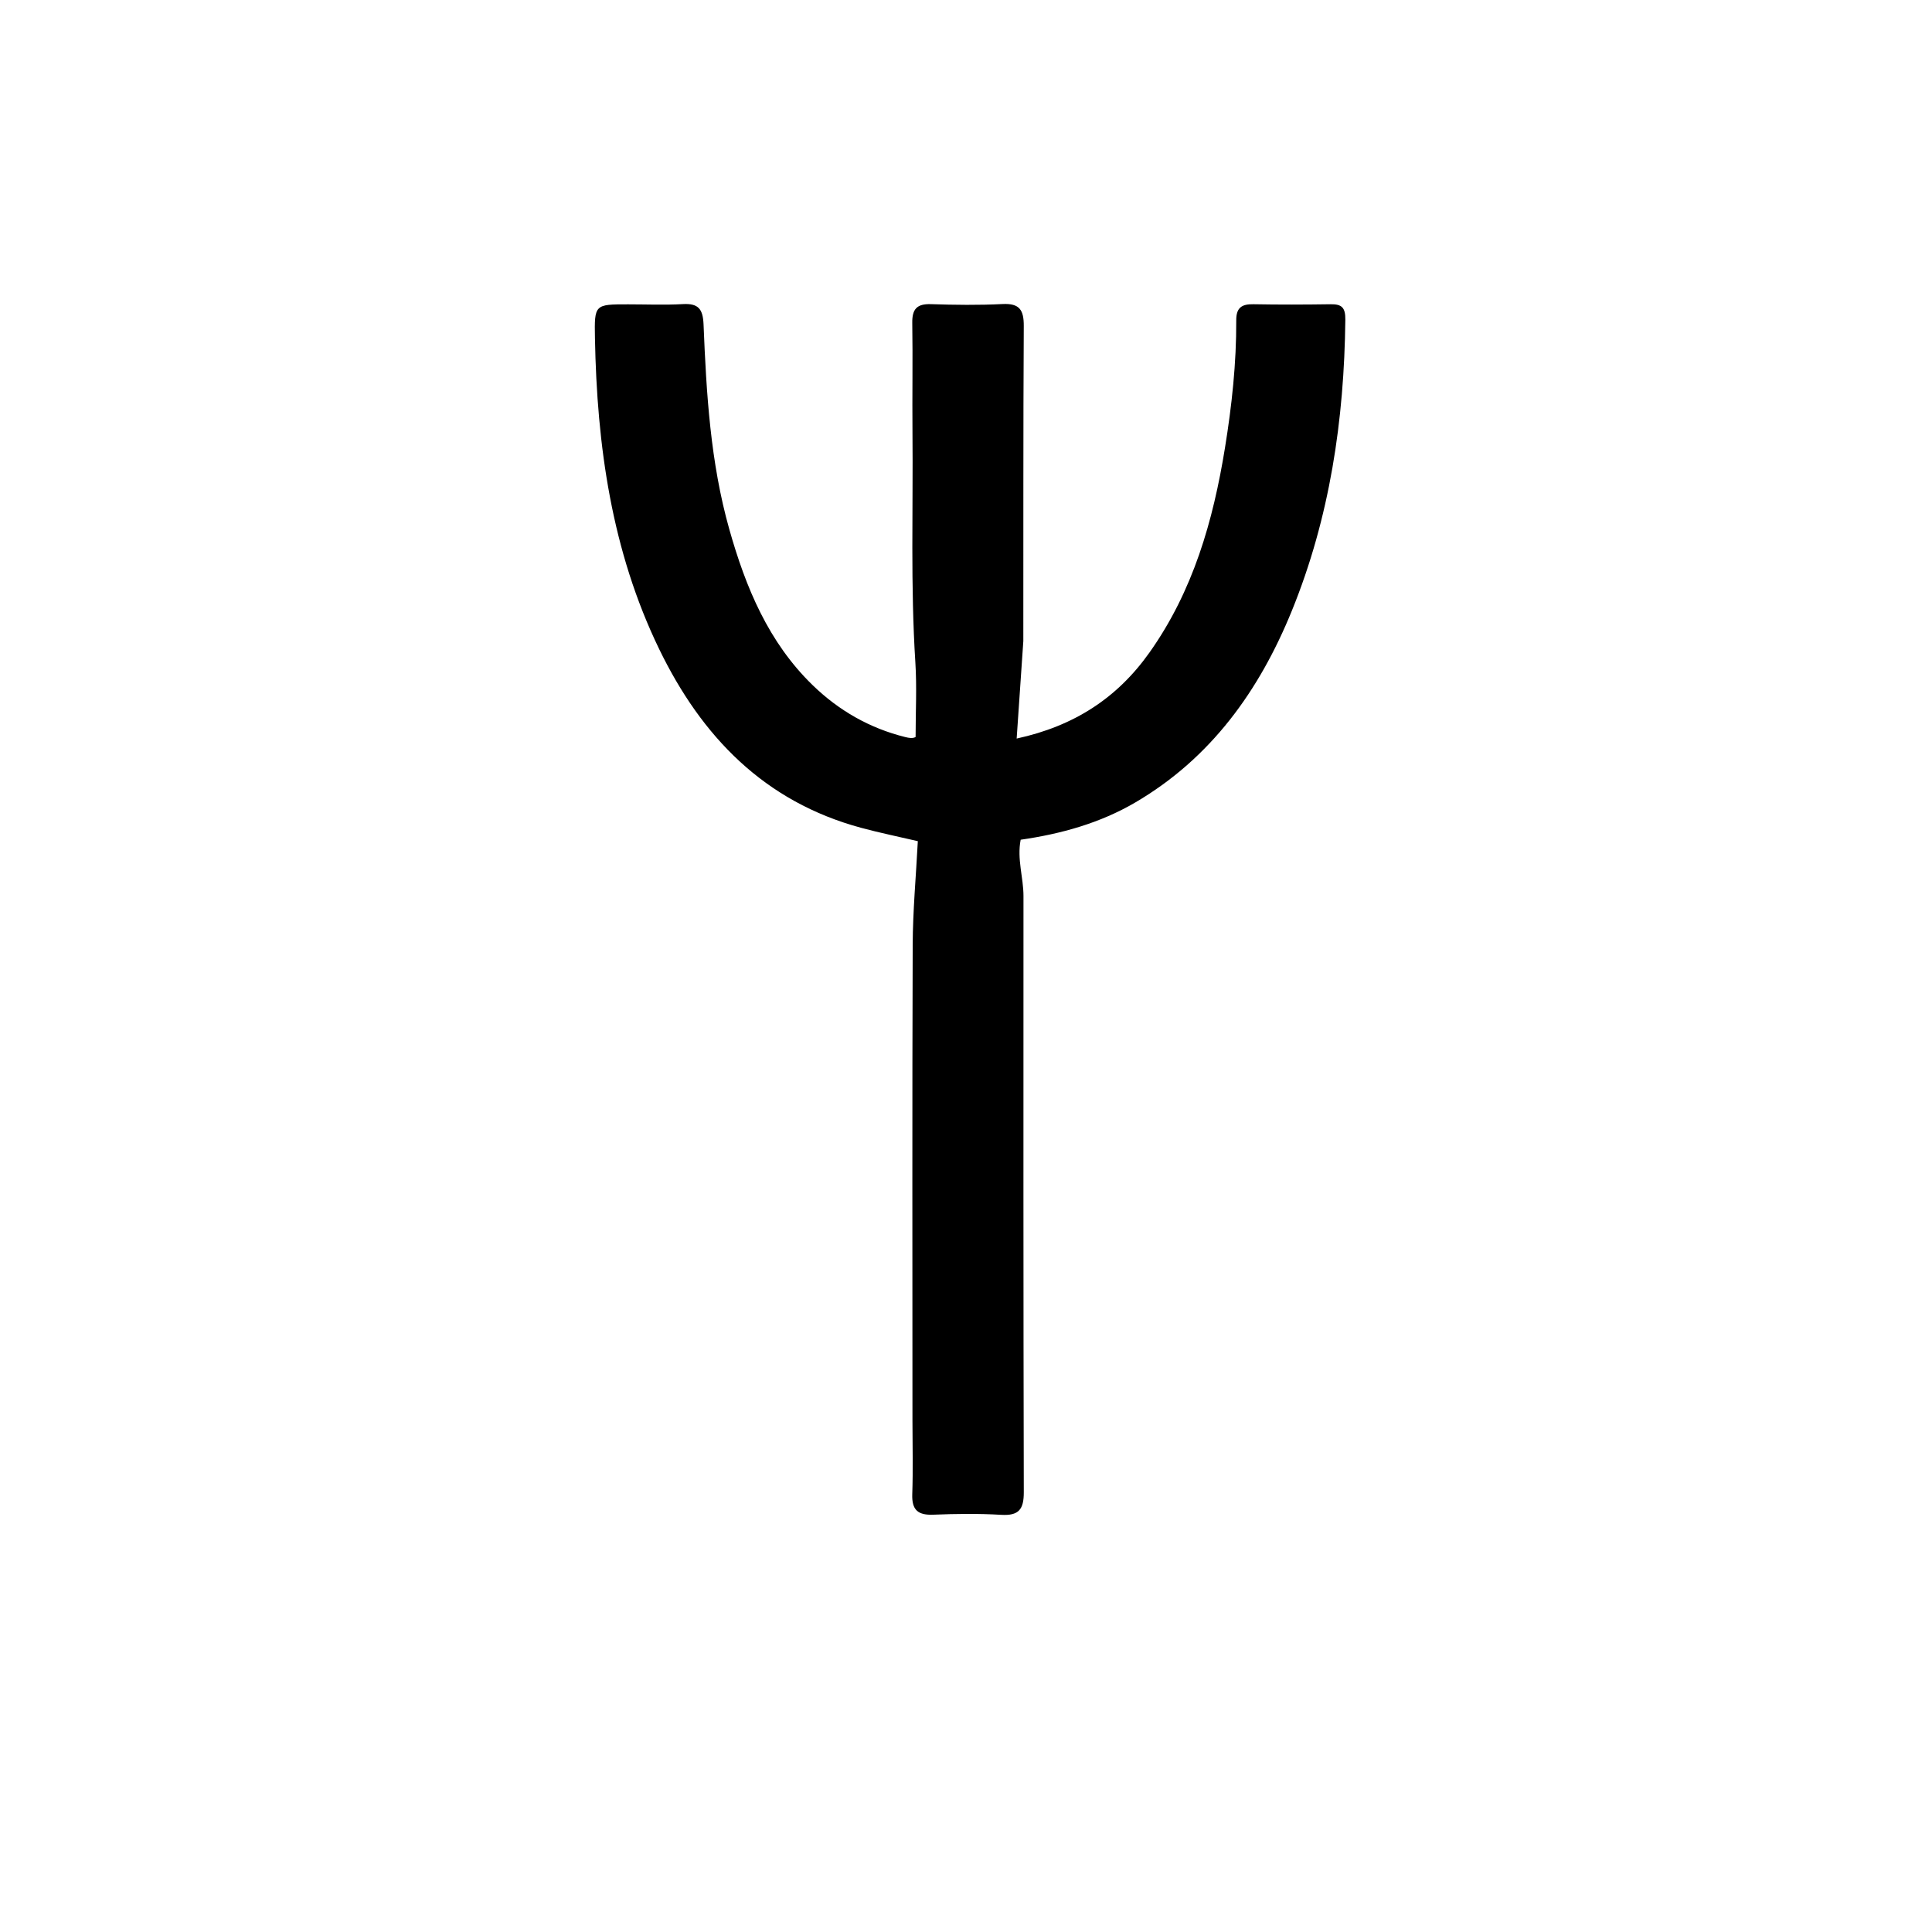 <svg version="1.1" id="Layer_1" xmlns="http://www.w3.org/2000/svg" xmlns:xlink="http://www.w3.org/1999/xlink" x="0px" y="0px"
	 width="100%" viewBox="0 0 512 512" enable-background="new 0 0 512 512" xml:space="preserve">
<path fill="#000000" opacity="1" stroke="none" 
	d="
M271.191,169.89 
	C270.605,178.6 270.039,186.824 269.426,195.724 
	C284.625,192.423 296.049,185.019 304.626,172.924 
	C316.2,156.602 321.501,138.026 324.637,118.646 
	C326.446,107.474 327.673,96.226 327.617,84.889 
	C327.6,81.555 329.051,80.569 332.151,80.626 
	C338.982,80.753 345.818,80.729 352.649,80.629 
	C355.615,80.585 356.561,81.536 356.526,84.726 
	C356.234,111.256 352.415,137.123 342.366,161.824 
	C333.75,183.005 320.916,200.931 300.829,212.681 
	C291.578,218.092 281.284,220.99 270.487,222.537 
	C269.48,227.686 271.234,232.541 271.233,237.464 
	C271.22,290.129 271.19,342.795 271.316,395.46 
	C271.327,399.983 270.003,401.725 265.336,401.445 
	C259.357,401.087 253.334,401.166 247.344,401.409 
	C243.277,401.575 241.612,400.172 241.759,395.992 
	C241.986,389.5 241.811,382.994 241.811,376.494 
	C241.809,334.495 241.727,292.496 241.872,250.497 
	C241.903,241.4 242.748,232.305 243.233,222.919 
	C238.173,221.735 233.153,220.714 228.218,219.381 
	C202.552,212.451 185.923,195.207 174.681,172.002 
	C162.074,145.978 158.198,118.105 157.667,89.573 
	C157.501,80.654 157.592,80.653 166.455,80.655 
	C171.288,80.655 176.133,80.863 180.951,80.591 
	C185.06,80.358 186.282,81.857 186.45,85.984 
	C187.191,104.269 188.264,122.541 193.284,140.306 
	C197.633,155.692 203.647,170.213 215.377,181.59 
	C222.293,188.299 230.472,192.992 239.905,195.33 
	C240.892,195.575 241.861,195.753 242.644,195.314 
	C242.644,188.651 242.996,182.066 242.579,175.529 
	C241.285,155.214 242,134.886 241.817,114.566 
	C241.729,104.9 241.914,95.231 241.761,85.567 
	C241.703,81.927 242.979,80.485 246.692,80.604 
	C253.018,80.808 259.368,80.896 265.685,80.574 
	C270.213,80.344 271.334,82.168 271.31,86.41 
	C271.156,114.074 271.219,141.74 271.191,169.89 
z"/>
</svg>